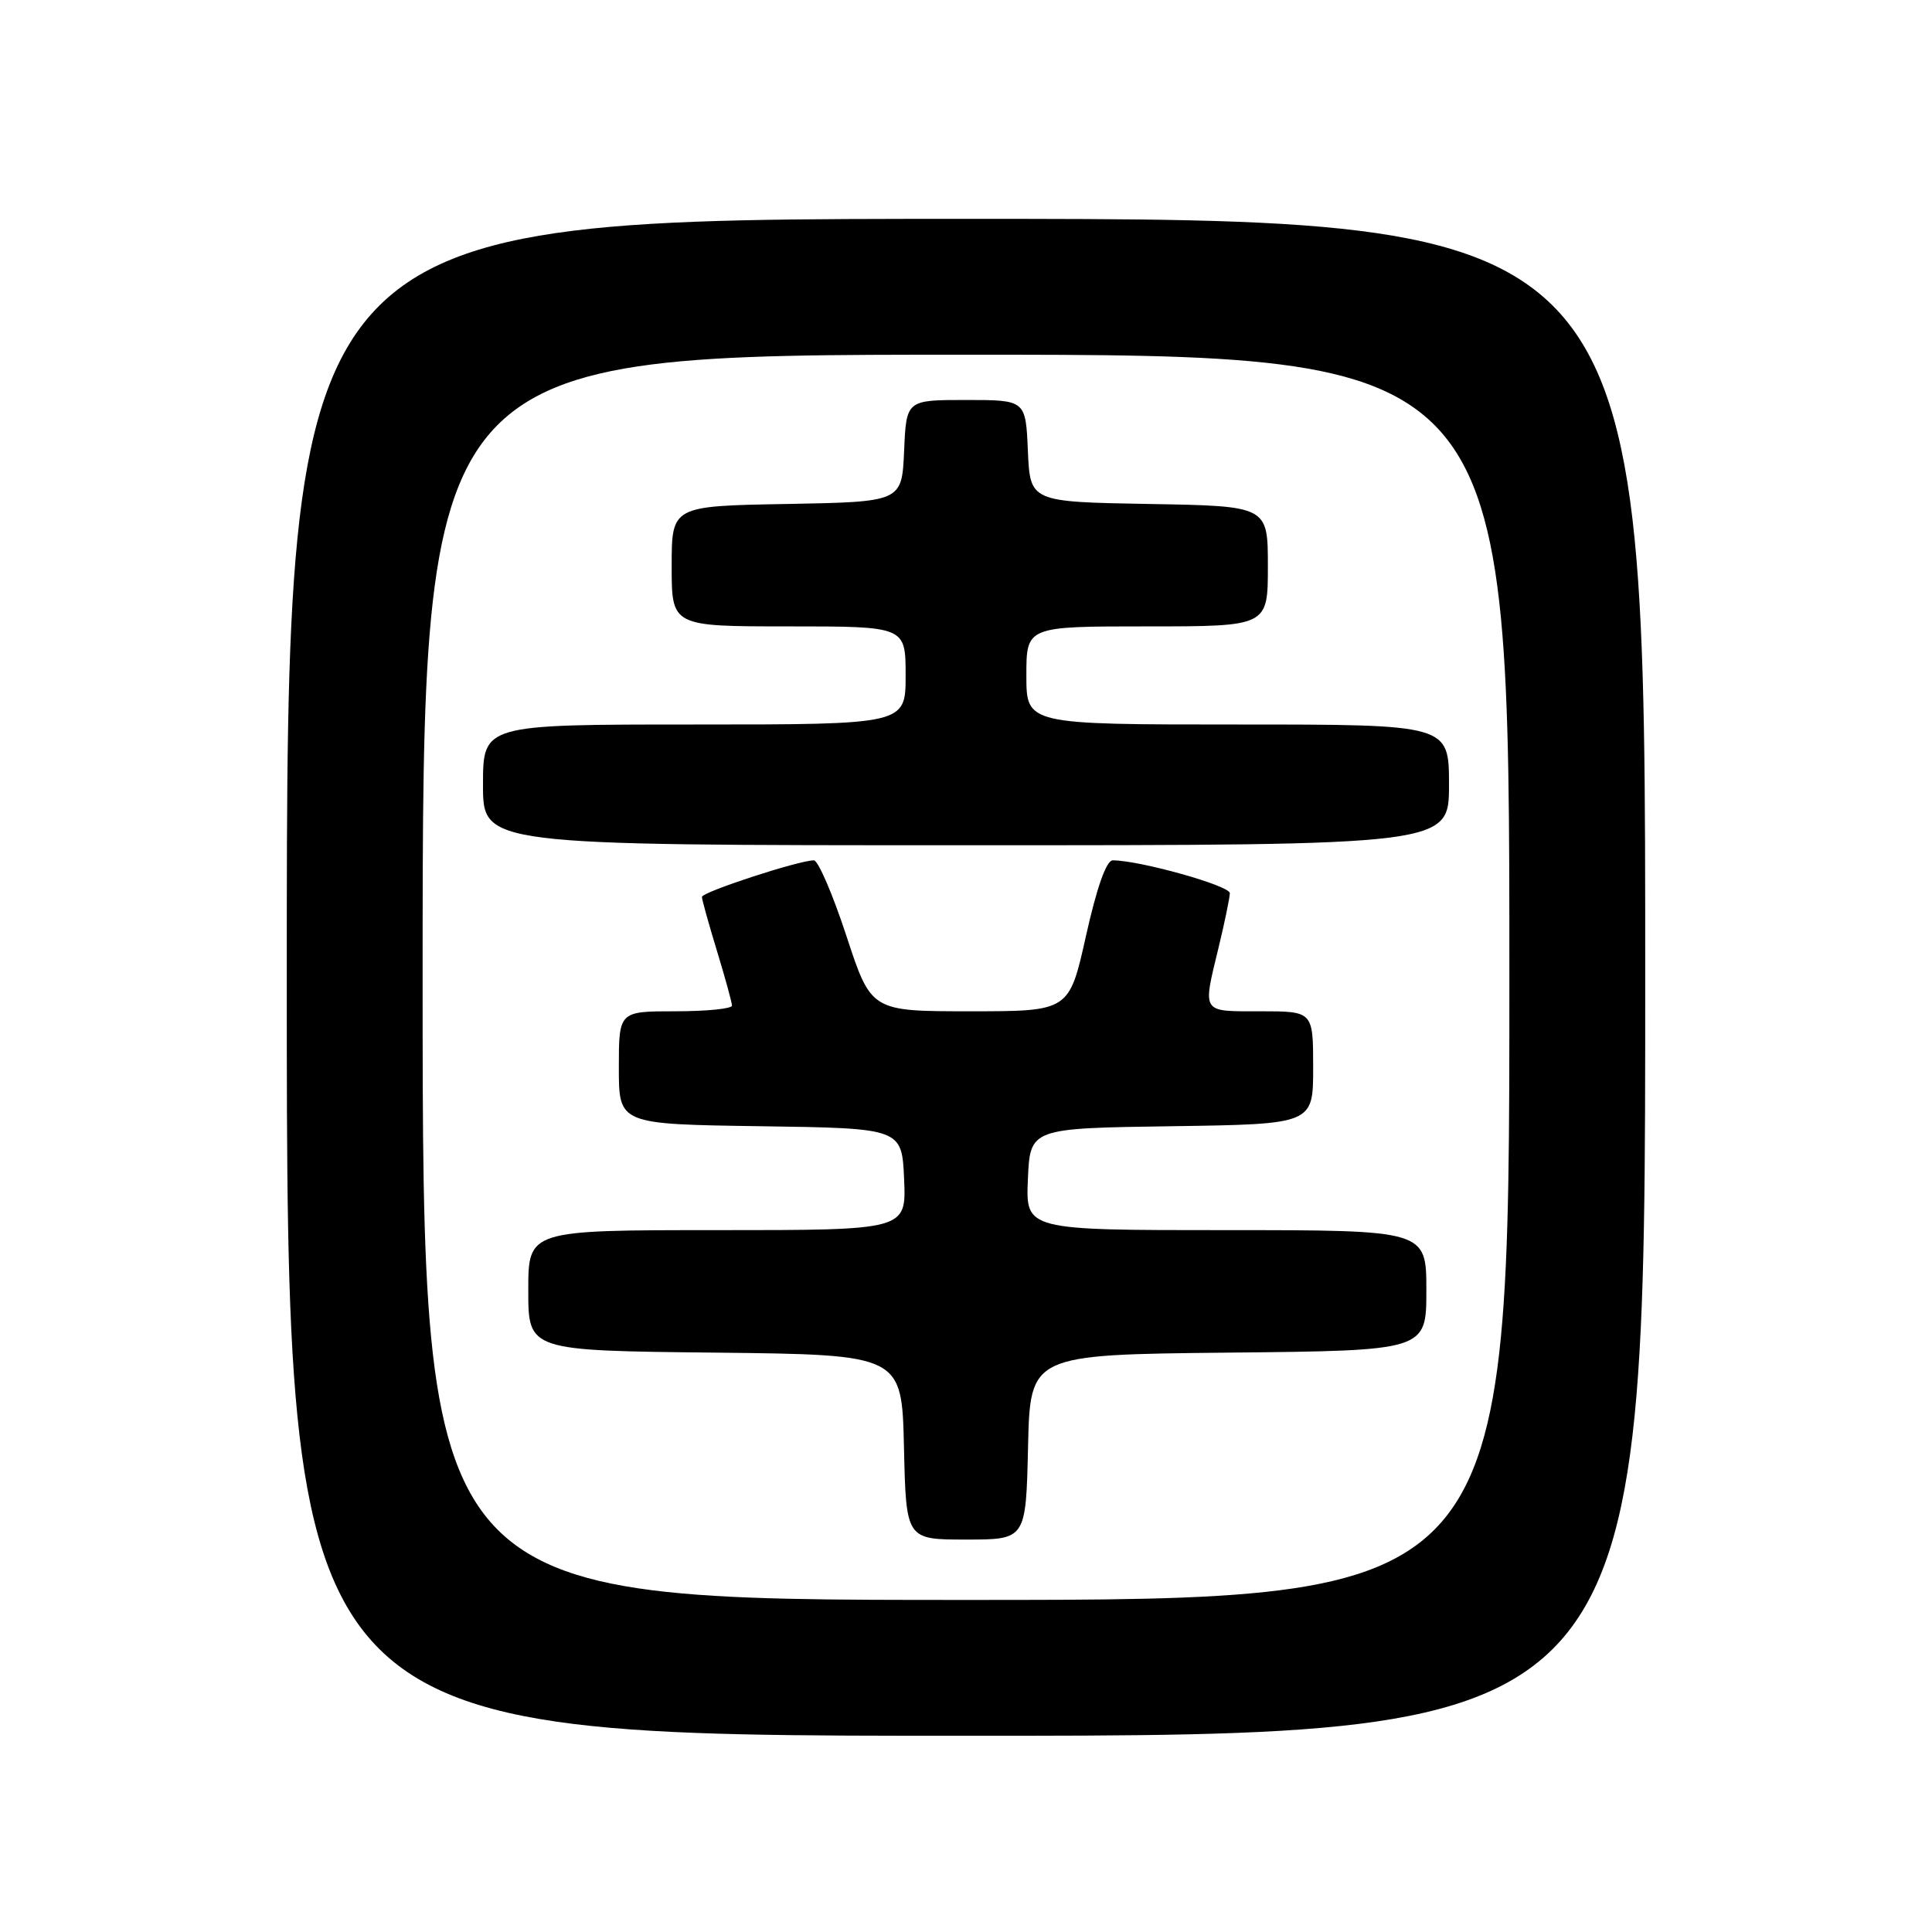 <?xml version="1.0" encoding="UTF-8" standalone="no"?>
<!DOCTYPE svg PUBLIC "-//W3C//DTD SVG 1.1//EN" "http://www.w3.org/Graphics/SVG/1.1/DTD/svg11.dtd" >
<svg xmlns="http://www.w3.org/2000/svg" xmlns:xlink="http://www.w3.org/1999/xlink" version="1.1" viewBox="0 0 256 256">
 <g >
 <path fill="currentColor"
d=" M 218.00 129.50 C 218.00 29.00 218.00 29.00 128.00 29.00 C 38.00 29.00 38.00 29.00 38.00 129.50 C 38.00 230.00 38.00 230.00 128.00 230.00 C 218.00 230.00 218.00 230.00 218.00 129.50 Z  M 56.00 129.50 C 56.00 47.00 56.00 47.00 128.00 47.00 C 200.00 47.00 200.00 47.00 200.00 129.50 C 200.00 212.00 200.00 212.00 128.00 212.00 C 56.00 212.00 56.00 212.00 56.00 129.50 Z  M 136.22 191.75 C 136.50 179.50 136.50 179.50 162.75 179.23 C 189.00 178.97 189.00 178.97 189.00 170.98 C 189.00 163.00 189.00 163.00 162.45 163.00 C 135.91 163.00 135.91 163.00 136.20 156.25 C 136.50 149.50 136.50 149.50 155.25 149.23 C 174.00 148.96 174.00 148.96 174.00 141.48 C 174.00 134.00 174.00 134.00 167.00 134.00 C 159.10 134.00 159.34 134.36 161.48 125.50 C 162.28 122.20 162.94 118.99 162.96 118.36 C 163.00 117.36 151.02 114.00 147.44 114.00 C 146.60 114.00 145.34 117.56 143.90 124.00 C 141.67 134.00 141.67 134.00 128.55 134.00 C 115.43 134.00 115.43 134.00 112.15 124.00 C 110.34 118.50 108.41 114.00 107.84 114.00 C 105.86 114.00 93.00 118.20 93.01 118.85 C 93.01 119.21 93.91 122.42 95.00 126.00 C 96.09 129.57 96.99 132.84 96.99 133.25 C 97.00 133.66 93.62 134.00 89.50 134.00 C 82.00 134.00 82.00 134.00 82.00 141.48 C 82.00 148.96 82.00 148.96 100.75 149.23 C 119.50 149.50 119.50 149.50 119.80 156.25 C 120.09 163.00 120.09 163.00 95.05 163.00 C 70.00 163.00 70.00 163.00 70.00 170.98 C 70.00 178.97 70.00 178.97 94.75 179.23 C 119.50 179.50 119.50 179.50 119.78 191.75 C 120.06 204.00 120.06 204.00 128.00 204.00 C 135.94 204.00 135.94 204.00 136.22 191.75 Z  M 192.00 104.00 C 192.00 96.00 192.00 96.00 164.00 96.00 C 136.00 96.00 136.00 96.00 136.00 89.50 C 136.00 83.00 136.00 83.00 152.00 83.00 C 168.00 83.00 168.00 83.00 168.00 75.03 C 168.00 67.05 168.00 67.05 152.25 66.78 C 136.50 66.50 136.50 66.50 136.20 59.75 C 135.91 53.00 135.91 53.00 128.00 53.00 C 120.09 53.00 120.09 53.00 119.80 59.75 C 119.50 66.50 119.50 66.50 104.25 66.78 C 89.00 67.05 89.00 67.05 89.00 75.03 C 89.00 83.00 89.00 83.00 104.50 83.00 C 120.00 83.00 120.00 83.00 120.00 89.50 C 120.00 96.00 120.00 96.00 92.00 96.00 C 64.00 96.00 64.00 96.00 64.00 104.00 C 64.00 112.00 64.00 112.00 128.00 112.00 C 192.00 112.00 192.00 112.00 192.00 104.00 Z "/>
</g>
</svg>